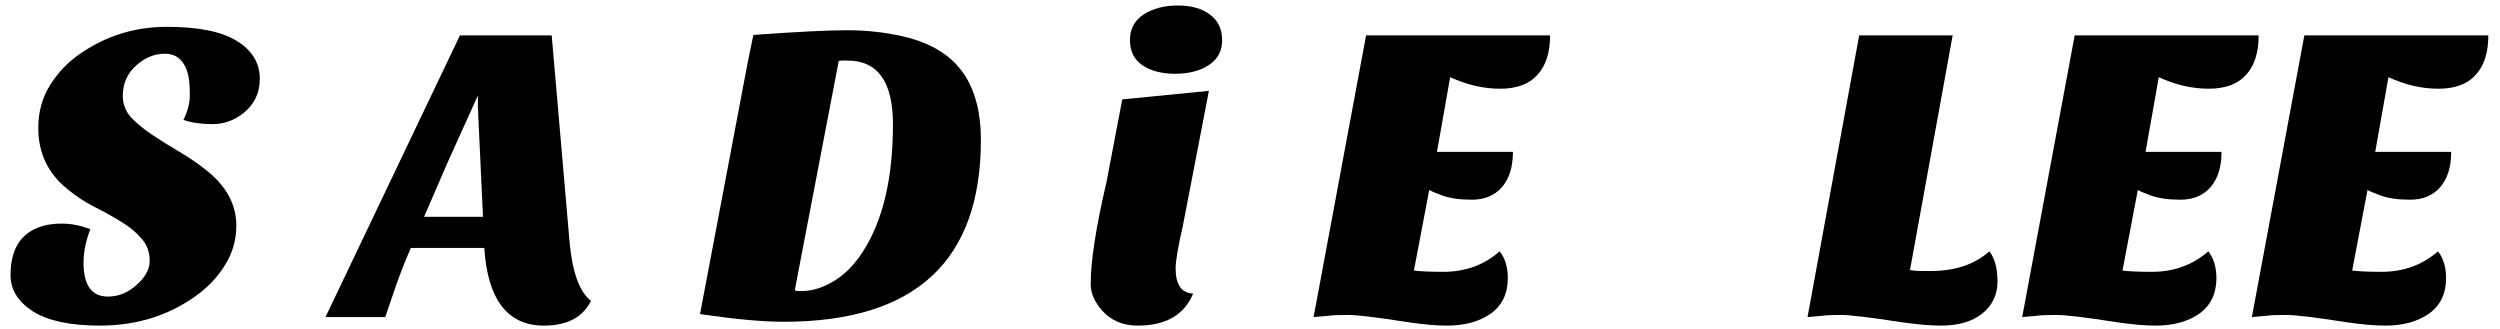 <svg width="205" height="27" viewBox="0 0 205 27" fill="none" xmlns="http://www.w3.org/2000/svg">
<path d="M15.039 9.83C15.389 9.13 15.564 8.454 15.564 7.8C15.564 7.147 15.529 6.645 15.459 6.295C15.389 5.922 15.272 5.595 15.109 5.315C14.759 4.709 14.234 4.405 13.534 4.405C12.671 4.405 11.889 4.72 11.189 5.35C10.442 6.004 10.069 6.844 10.069 7.87C10.069 8.524 10.291 9.107 10.734 9.62C11.201 10.11 11.784 10.588 12.484 11.055C13.184 11.522 13.931 11.989 14.724 12.455C15.517 12.922 16.264 13.435 16.964 13.995C18.574 15.278 19.379 16.784 19.379 18.51C19.379 19.677 19.064 20.762 18.434 21.765C17.827 22.745 17.011 23.597 15.984 24.32C13.744 25.907 11.142 26.7 8.179 26.7C5.776 26.7 3.956 26.315 2.719 25.545C1.482 24.752 0.864 23.76 0.864 22.57C0.864 20.447 1.692 19.117 3.349 18.58C3.816 18.417 4.399 18.335 5.099 18.335C5.822 18.335 6.592 18.487 7.409 18.79C7.036 19.747 6.849 20.657 6.849 21.52C6.849 23.387 7.514 24.32 8.844 24.32C9.707 24.32 10.489 24.005 11.189 23.375C11.912 22.745 12.274 22.08 12.274 21.38C12.274 20.657 12.041 20.038 11.574 19.525C11.131 19.012 10.571 18.557 9.894 18.16C9.217 17.74 8.482 17.332 7.689 16.935C6.919 16.538 6.196 16.06 5.519 15.5C3.932 14.217 3.139 12.549 3.139 10.495C3.139 9.165 3.466 7.987 4.119 6.96C4.772 5.91 5.624 5.035 6.674 4.335C8.774 2.912 11.107 2.2 13.674 2.2C16.264 2.2 18.177 2.585 19.414 3.355C20.674 4.125 21.304 5.164 21.304 6.47C21.304 7.614 20.861 8.547 19.974 9.27C19.204 9.877 18.352 10.18 17.419 10.18C16.486 10.18 15.692 10.063 15.039 9.83Z" fill="black"/>
<path d="M44.61 26.7C41.624 26.7 39.99 24.577 39.71 20.33H33.69C33.224 21.404 32.827 22.407 32.5 23.34L31.59 26H26.69L37.715 2.9H45.24L46.71 19.91C46.944 22.36 47.527 23.947 48.46 24.67C47.784 26.023 46.5 26.7 44.61 26.7ZM34.775 17.775H39.605L39.185 8.78V7.835L36.7 13.33L34.775 17.775Z" fill="black"/>
<path d="M80.432 11.475C80.432 21.415 75.042 26.385 64.262 26.385C62.535 26.385 60.249 26.175 57.402 25.755L61.322 5.07C61.509 4.137 61.66 3.402 61.777 2.865C65.324 2.609 67.879 2.48 69.442 2.48C71.029 2.48 72.545 2.644 73.992 2.97C75.439 3.297 76.64 3.822 77.597 4.545C79.487 5.969 80.432 8.279 80.432 11.475ZM73.222 10.18C73.222 6.704 71.974 4.965 69.477 4.965H69.127C69.01 4.965 68.894 4.977 68.777 5L65.172 23.795C65.265 23.842 65.359 23.865 65.452 23.865H65.732C66.595 23.865 67.47 23.597 68.357 23.06C69.267 22.523 70.072 21.707 70.772 20.61C72.405 18.067 73.222 14.59 73.222 10.18Z" fill="black"/>
<path d="M97.836 24.075C97.112 25.825 95.596 26.7 93.286 26.7C92.096 26.7 91.127 26.292 90.381 25.475C89.751 24.752 89.436 24.029 89.436 23.305C89.436 21.415 89.868 18.627 90.731 14.94L92.026 8.15L99.131 7.45L96.996 18.51C96.599 20.237 96.401 21.404 96.401 22.01C96.401 23.34 96.879 24.029 97.836 24.075ZM92.656 3.285C92.656 2.375 93.029 1.675 93.776 1.185C94.546 0.695 95.479 0.45 96.576 0.45C97.672 0.45 98.547 0.695 99.201 1.185C99.877 1.675 100.216 2.375 100.216 3.285C100.216 4.195 99.843 4.884 99.096 5.35C98.373 5.817 97.463 6.05 96.366 6.05C95.269 6.05 94.371 5.817 93.671 5.35C92.994 4.884 92.656 4.195 92.656 3.285Z" fill="black"/>
<path d="M122.975 20.61C123.418 21.17 123.64 21.905 123.64 22.815C123.64 24.075 123.173 25.044 122.24 25.72C121.306 26.373 120.105 26.7 118.635 26.7C117.795 26.7 116.733 26.607 115.45 26.42C112.93 26.023 111.285 25.825 110.515 25.825C109.745 25.825 109.208 25.849 108.905 25.895C108.601 25.919 108.205 25.953 107.715 26L112.02 2.9H127.105C127.105 4.324 126.755 5.409 126.055 6.155C125.378 6.902 124.363 7.275 123.01 7.275C121.656 7.275 120.291 6.96 118.915 6.33L117.83 12.455H124.06C124.06 13.692 123.756 14.66 123.15 15.36C122.543 16.037 121.726 16.375 120.7 16.375C119.696 16.375 118.88 16.259 118.25 16.025C117.62 15.792 117.27 15.64 117.2 15.57L115.94 22.185C116.5 22.255 117.305 22.29 118.355 22.29C120.151 22.29 121.691 21.73 122.975 20.61Z" fill="black"/>
<path d="M163.128 20.61C163.572 21.17 163.793 21.998 163.793 23.095C163.793 24.169 163.373 25.044 162.533 25.72C161.717 26.373 160.585 26.7 159.138 26.7C158.298 26.7 157.225 26.607 155.918 26.42C153.352 26.023 151.695 25.825 150.948 25.825C150.225 25.825 149.712 25.849 149.408 25.895C149.105 25.919 148.708 25.953 148.218 26L152.453 2.9H160.118L156.618 22.15C156.922 22.197 157.213 22.22 157.493 22.22H158.368C160.328 22.22 161.915 21.683 163.128 20.61Z" fill="black"/>
<path d="M181.08 20.61C181.523 21.17 181.745 21.905 181.745 22.815C181.745 24.075 181.278 25.044 180.345 25.72C179.412 26.373 178.21 26.7 176.74 26.7C175.9 26.7 174.838 26.607 173.555 26.42C171.035 26.023 169.39 25.825 168.62 25.825C167.85 25.825 167.313 25.849 167.01 25.895C166.707 25.919 166.31 25.953 165.82 26L170.125 2.9H185.21C185.21 4.324 184.86 5.409 184.16 6.155C183.483 6.902 182.468 7.275 181.115 7.275C179.762 7.275 178.397 6.96 177.02 6.33L175.935 12.455H182.165C182.165 13.692 181.862 14.66 181.255 15.36C180.648 16.037 179.832 16.375 178.805 16.375C177.802 16.375 176.985 16.259 176.355 16.025C175.725 15.792 175.375 15.64 175.305 15.57L174.045 22.185C174.605 22.255 175.41 22.29 176.46 22.29C178.257 22.29 179.797 21.73 181.08 20.61Z" fill="black"/>
<path d="M199.913 20.61C200.356 21.17 200.578 21.905 200.578 22.815C200.578 24.075 200.111 25.044 199.178 25.72C198.245 26.373 197.043 26.7 195.573 26.7C194.733 26.7 193.671 26.607 192.388 26.42C189.868 26.023 188.223 25.825 187.453 25.825C186.683 25.825 186.146 25.849 185.843 25.895C185.54 25.919 185.143 25.953 184.653 26L188.958 2.9H204.043C204.043 4.324 203.693 5.409 202.993 6.155C202.316 6.902 201.301 7.275 199.948 7.275C198.595 7.275 197.23 6.96 195.853 6.33L194.768 12.455H200.998C200.998 13.692 200.695 14.66 200.088 15.36C199.481 16.037 198.665 16.375 197.638 16.375C196.635 16.375 195.818 16.259 195.188 16.025C194.558 15.792 194.208 15.64 194.138 15.57L192.878 22.185C193.438 22.255 194.243 22.29 195.293 22.29C197.09 22.29 198.63 21.73 199.913 20.61Z" fill="black"/>
</svg>
